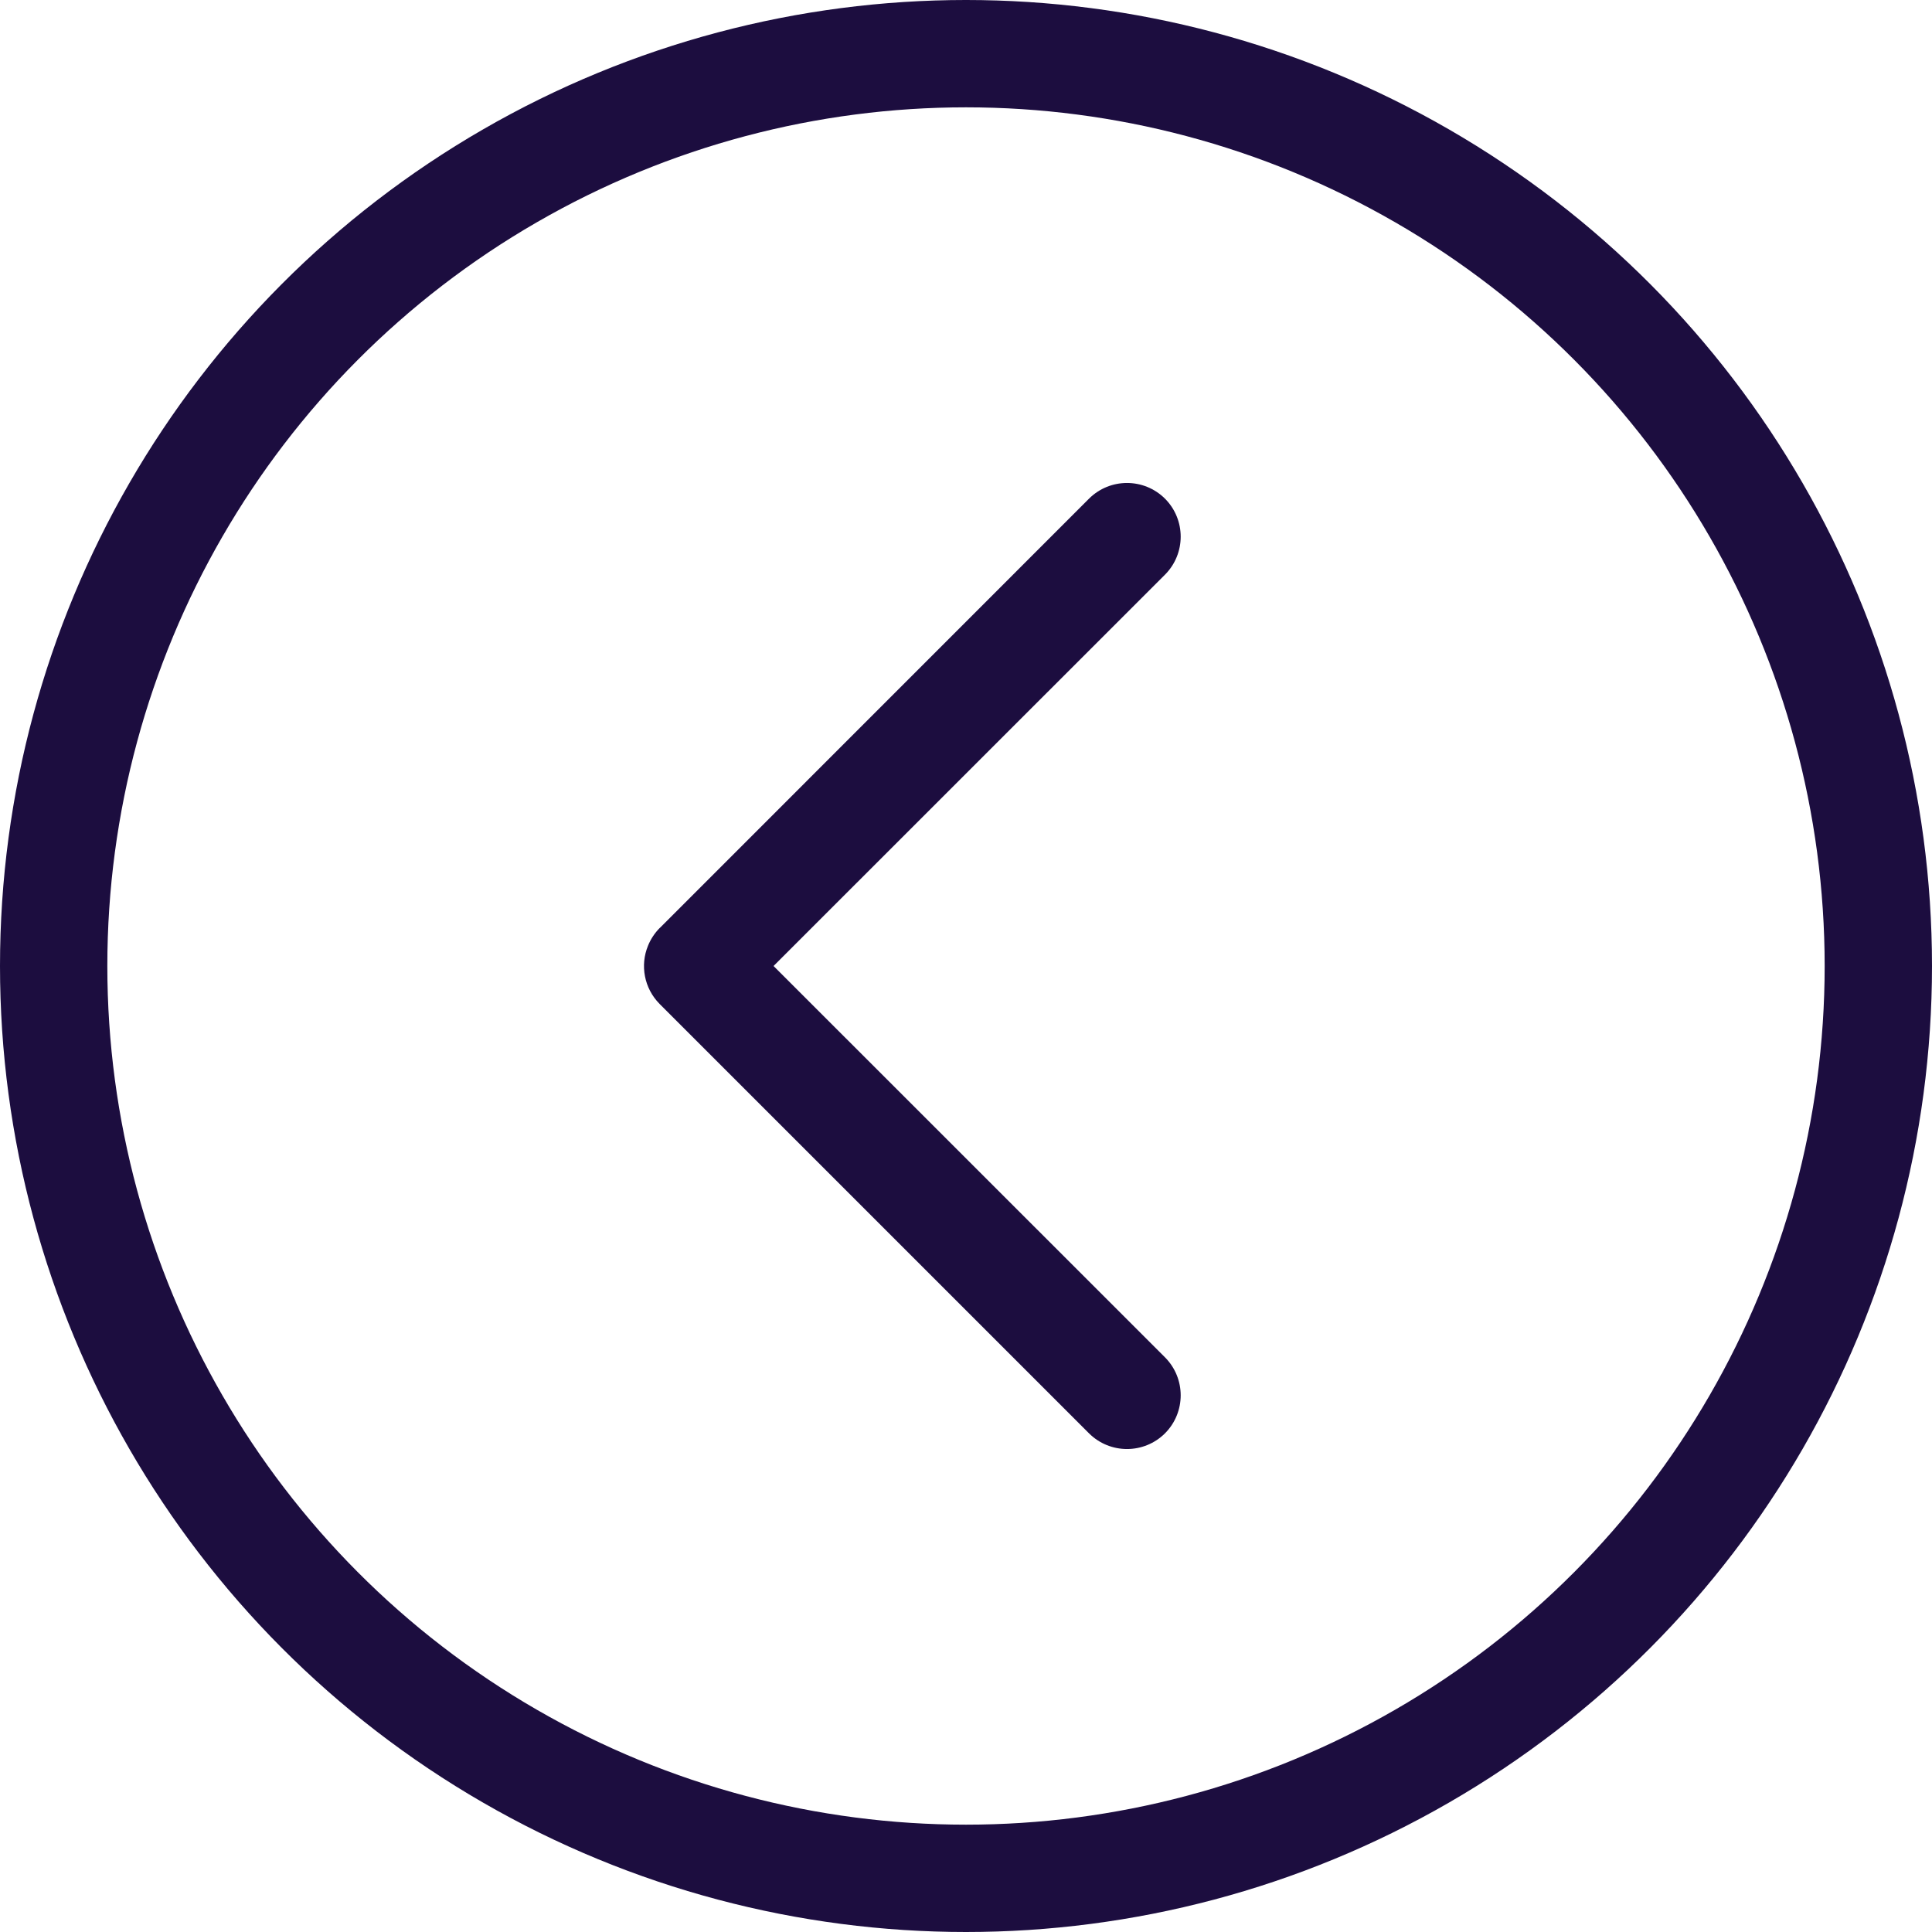 <svg width="18" height="18" viewBox="0 0 18 18" fill="none" xmlns="http://www.w3.org/2000/svg">
<circle cx="9" cy="9" r="8.5" stroke="#1C0D3F"/>
<path fill-rule="evenodd" clip-rule="evenodd" d="M10.854 12.646C11.049 12.842 11.049 13.158 10.854 13.354C10.658 13.549 10.342 13.549 10.146 13.354L6.146 9.354C6 9.207 5.963 8.992 6.037 8.812C6.061 8.752 6.098 8.695 6.146 8.646C6.147 8.646 6.147 8.646 6.147 8.646L10.146 4.646C10.342 4.451 10.658 4.451 10.854 4.646C11.049 4.842 11.049 5.158 10.854 5.354L7.207 9L10.854 12.646Z" fill="#1C0D3F"/>
</svg>
